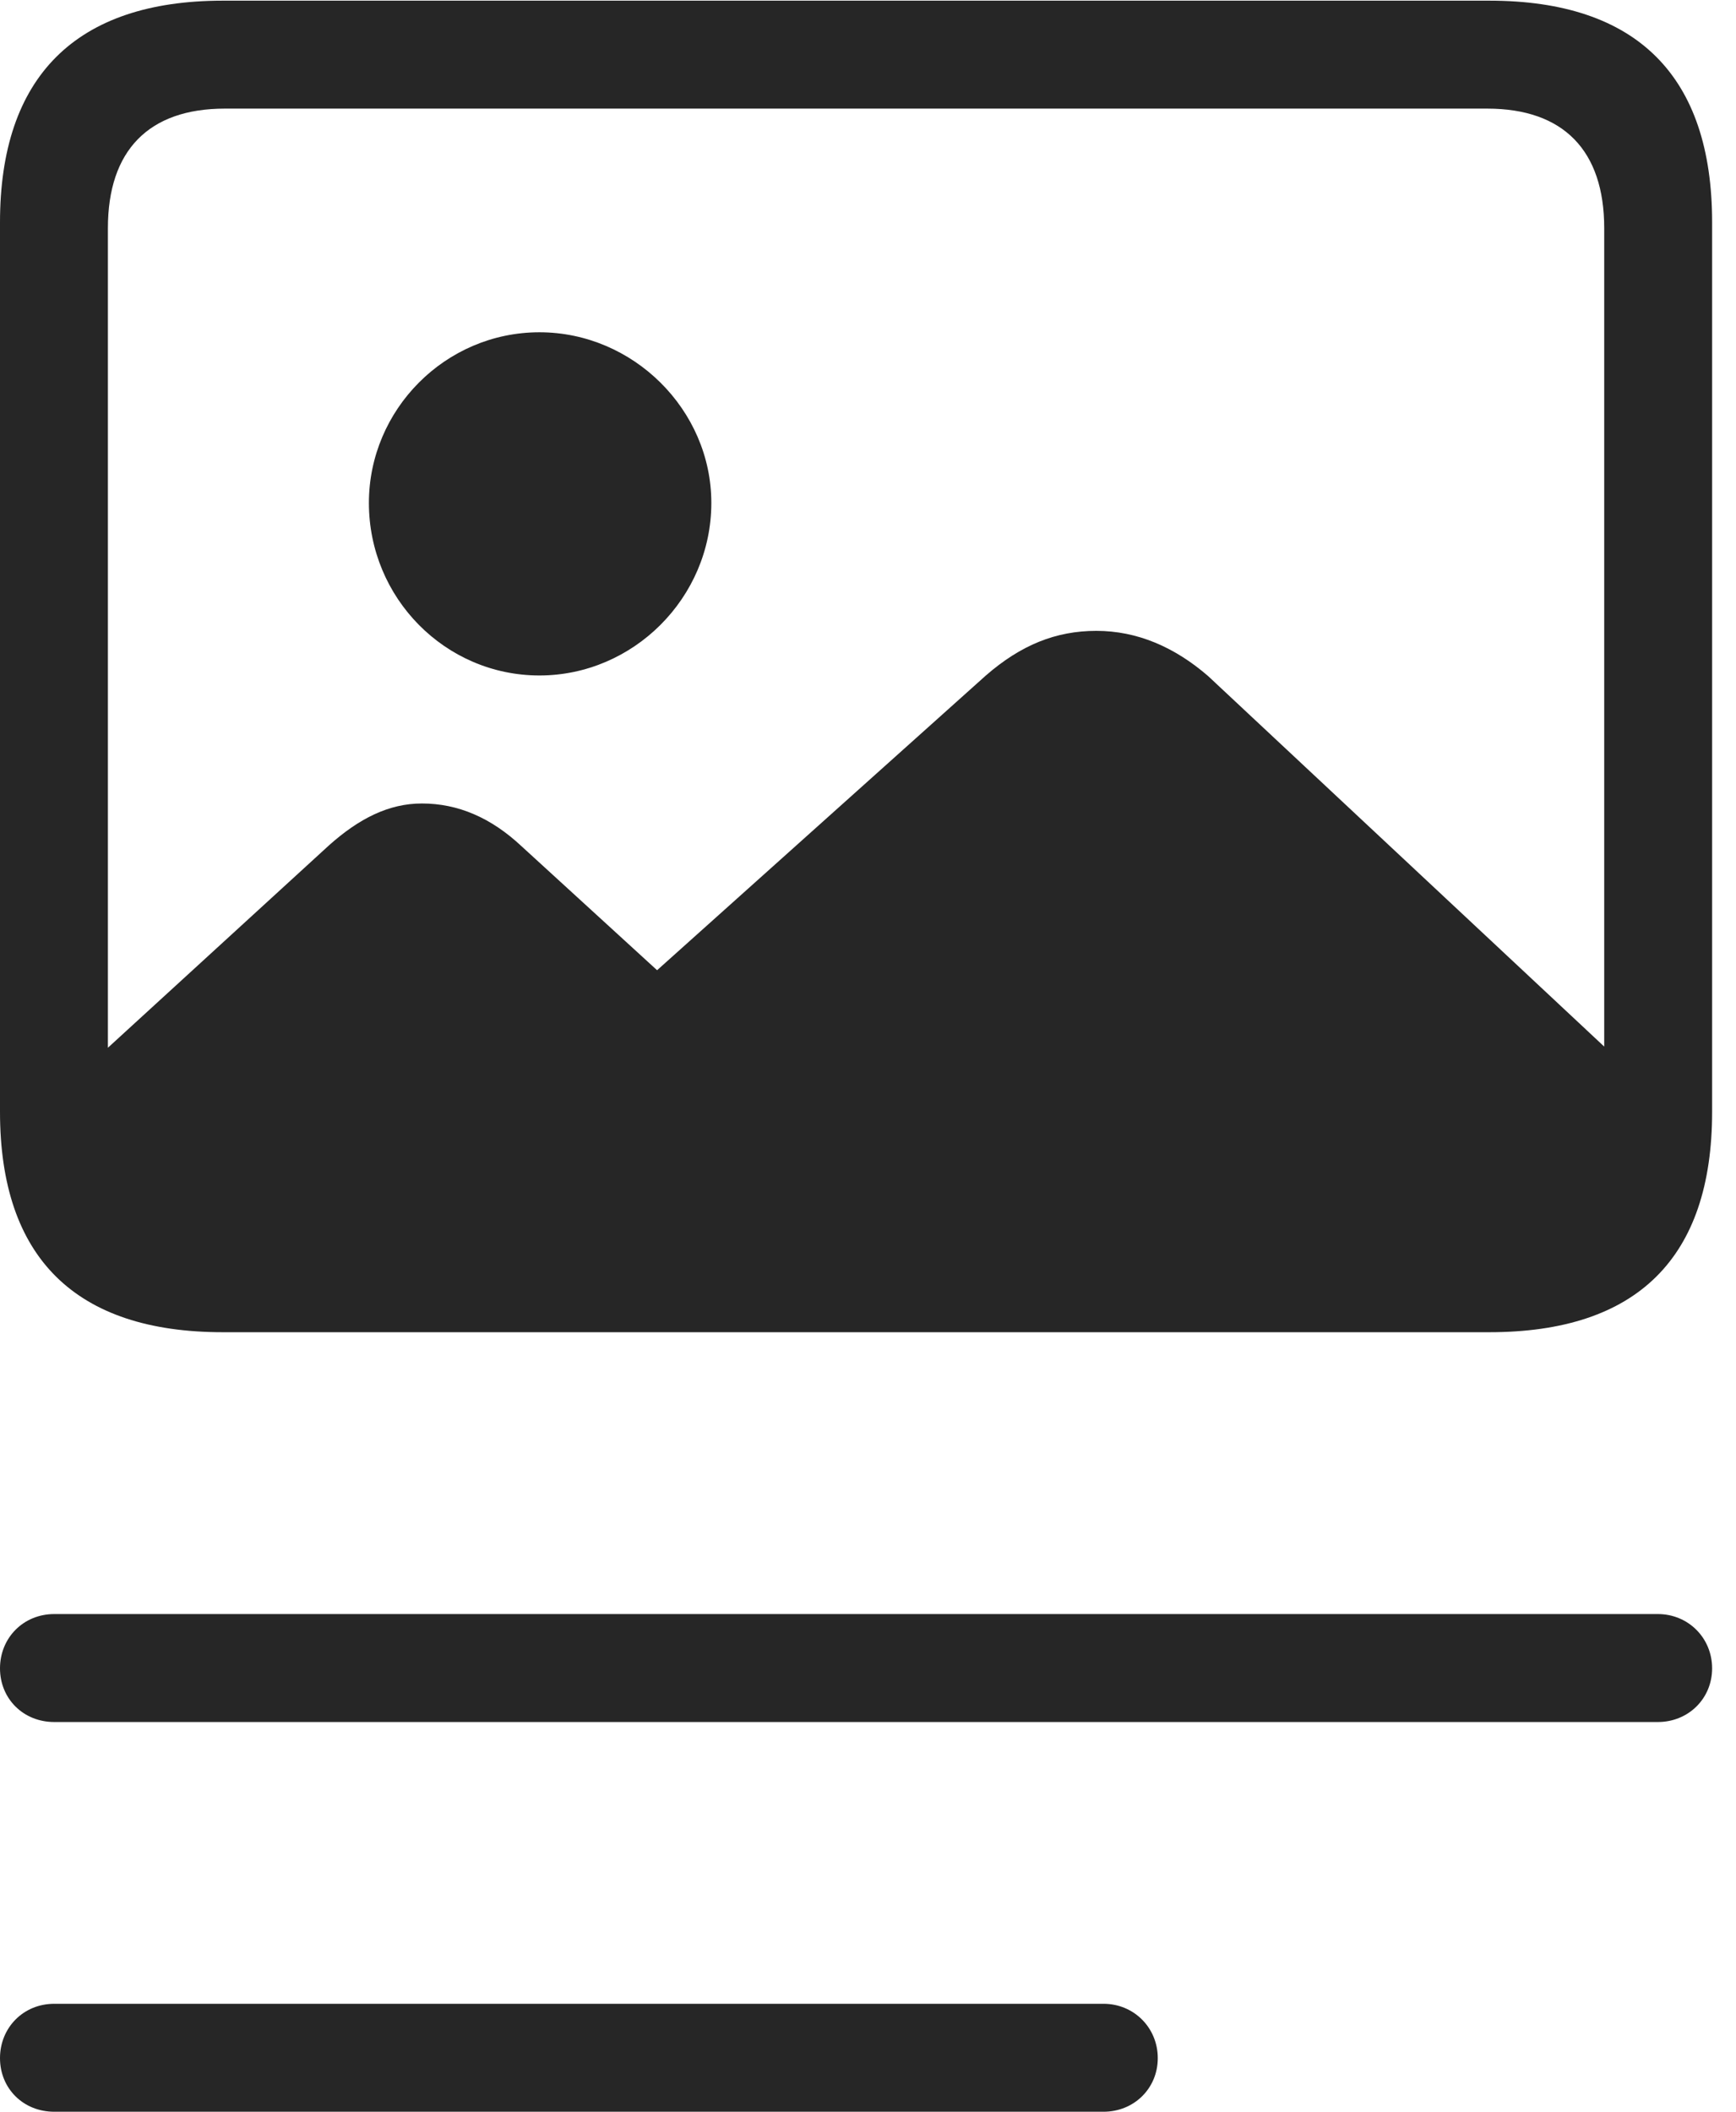 <?xml version="1.0" encoding="UTF-8"?>
<!--Generator: Apple Native CoreSVG 326-->
<!DOCTYPE svg
PUBLIC "-//W3C//DTD SVG 1.1//EN"
       "http://www.w3.org/Graphics/SVG/1.1/DTD/svg11.dtd">
<svg version="1.1" xmlns="http://www.w3.org/2000/svg" xmlns:xlink="http://www.w3.org/1999/xlink" viewBox="0 0 26.24 31.904">
 <g>
  <rect height="31.904" opacity="0" width="26.24" x="0" y="0"/>
  <path d="M0.82 26.016L25.059 26.016C25.518 26.016 25.879 25.664 25.879 25.205C25.879 24.746 25.518 24.385 25.059 24.385L0.82 24.385C0.352 24.385 0 24.746 0 25.205C0 25.664 0.352 26.016 0.82 26.016ZM0.82 31.904L16.68 31.904C17.139 31.904 17.5 31.553 17.5 31.094C17.5 30.635 17.139 30.273 16.68 30.273L0.82 30.273C0.352 30.273 0 30.635 0 31.094C0 31.553 0.352 31.904 0.82 31.904Z" fill="black" fill-opacity="0.85"/>
  <path d="M3.369 20.127L22.51 20.127C24.746 20.127 25.879 19.004 25.879 16.797L25.879 3.359C25.879 1.152 24.746 0.01 22.51 0.01L3.369 0.01C1.143 0.01 0 1.162 0 3.359L0 16.797C0 19.004 1.143 20.127 3.369 20.127ZM3.398 18.486C2.246 18.486 1.631 17.881 1.631 16.709L1.631 3.447C1.631 2.275 2.246 1.641 3.398 1.641L22.48 1.641C23.633 1.641 24.248 2.275 24.248 3.447L24.248 16.709C24.248 17.861 23.633 18.486 22.48 18.486ZM24.873 16.396L18.262 10.215C17.754 9.775 17.188 9.531 16.572 9.531C15.957 9.531 15.43 9.746 14.902 10.205L9.932 14.658L7.881 12.783C7.422 12.354 6.924 12.139 6.377 12.139C5.879 12.139 5.43 12.363 4.971 12.773L0.83 16.562C0.947 18.447 1.67 19.355 3.271 19.355L22.041 19.355C23.965 19.355 24.873 18.281 24.873 16.396Z" fill="black" fill-opacity="0.85"/>
  <path d="M8.154 10.205C9.57 10.205 10.752 9.033 10.752 7.598C10.752 6.191 9.57 5.02 8.154 5.02C6.729 5.02 5.576 6.191 5.576 7.598C5.576 9.033 6.729 10.205 8.154 10.205Z" fill="black" fill-opacity="0.85"/>
 </g>
</svg>

